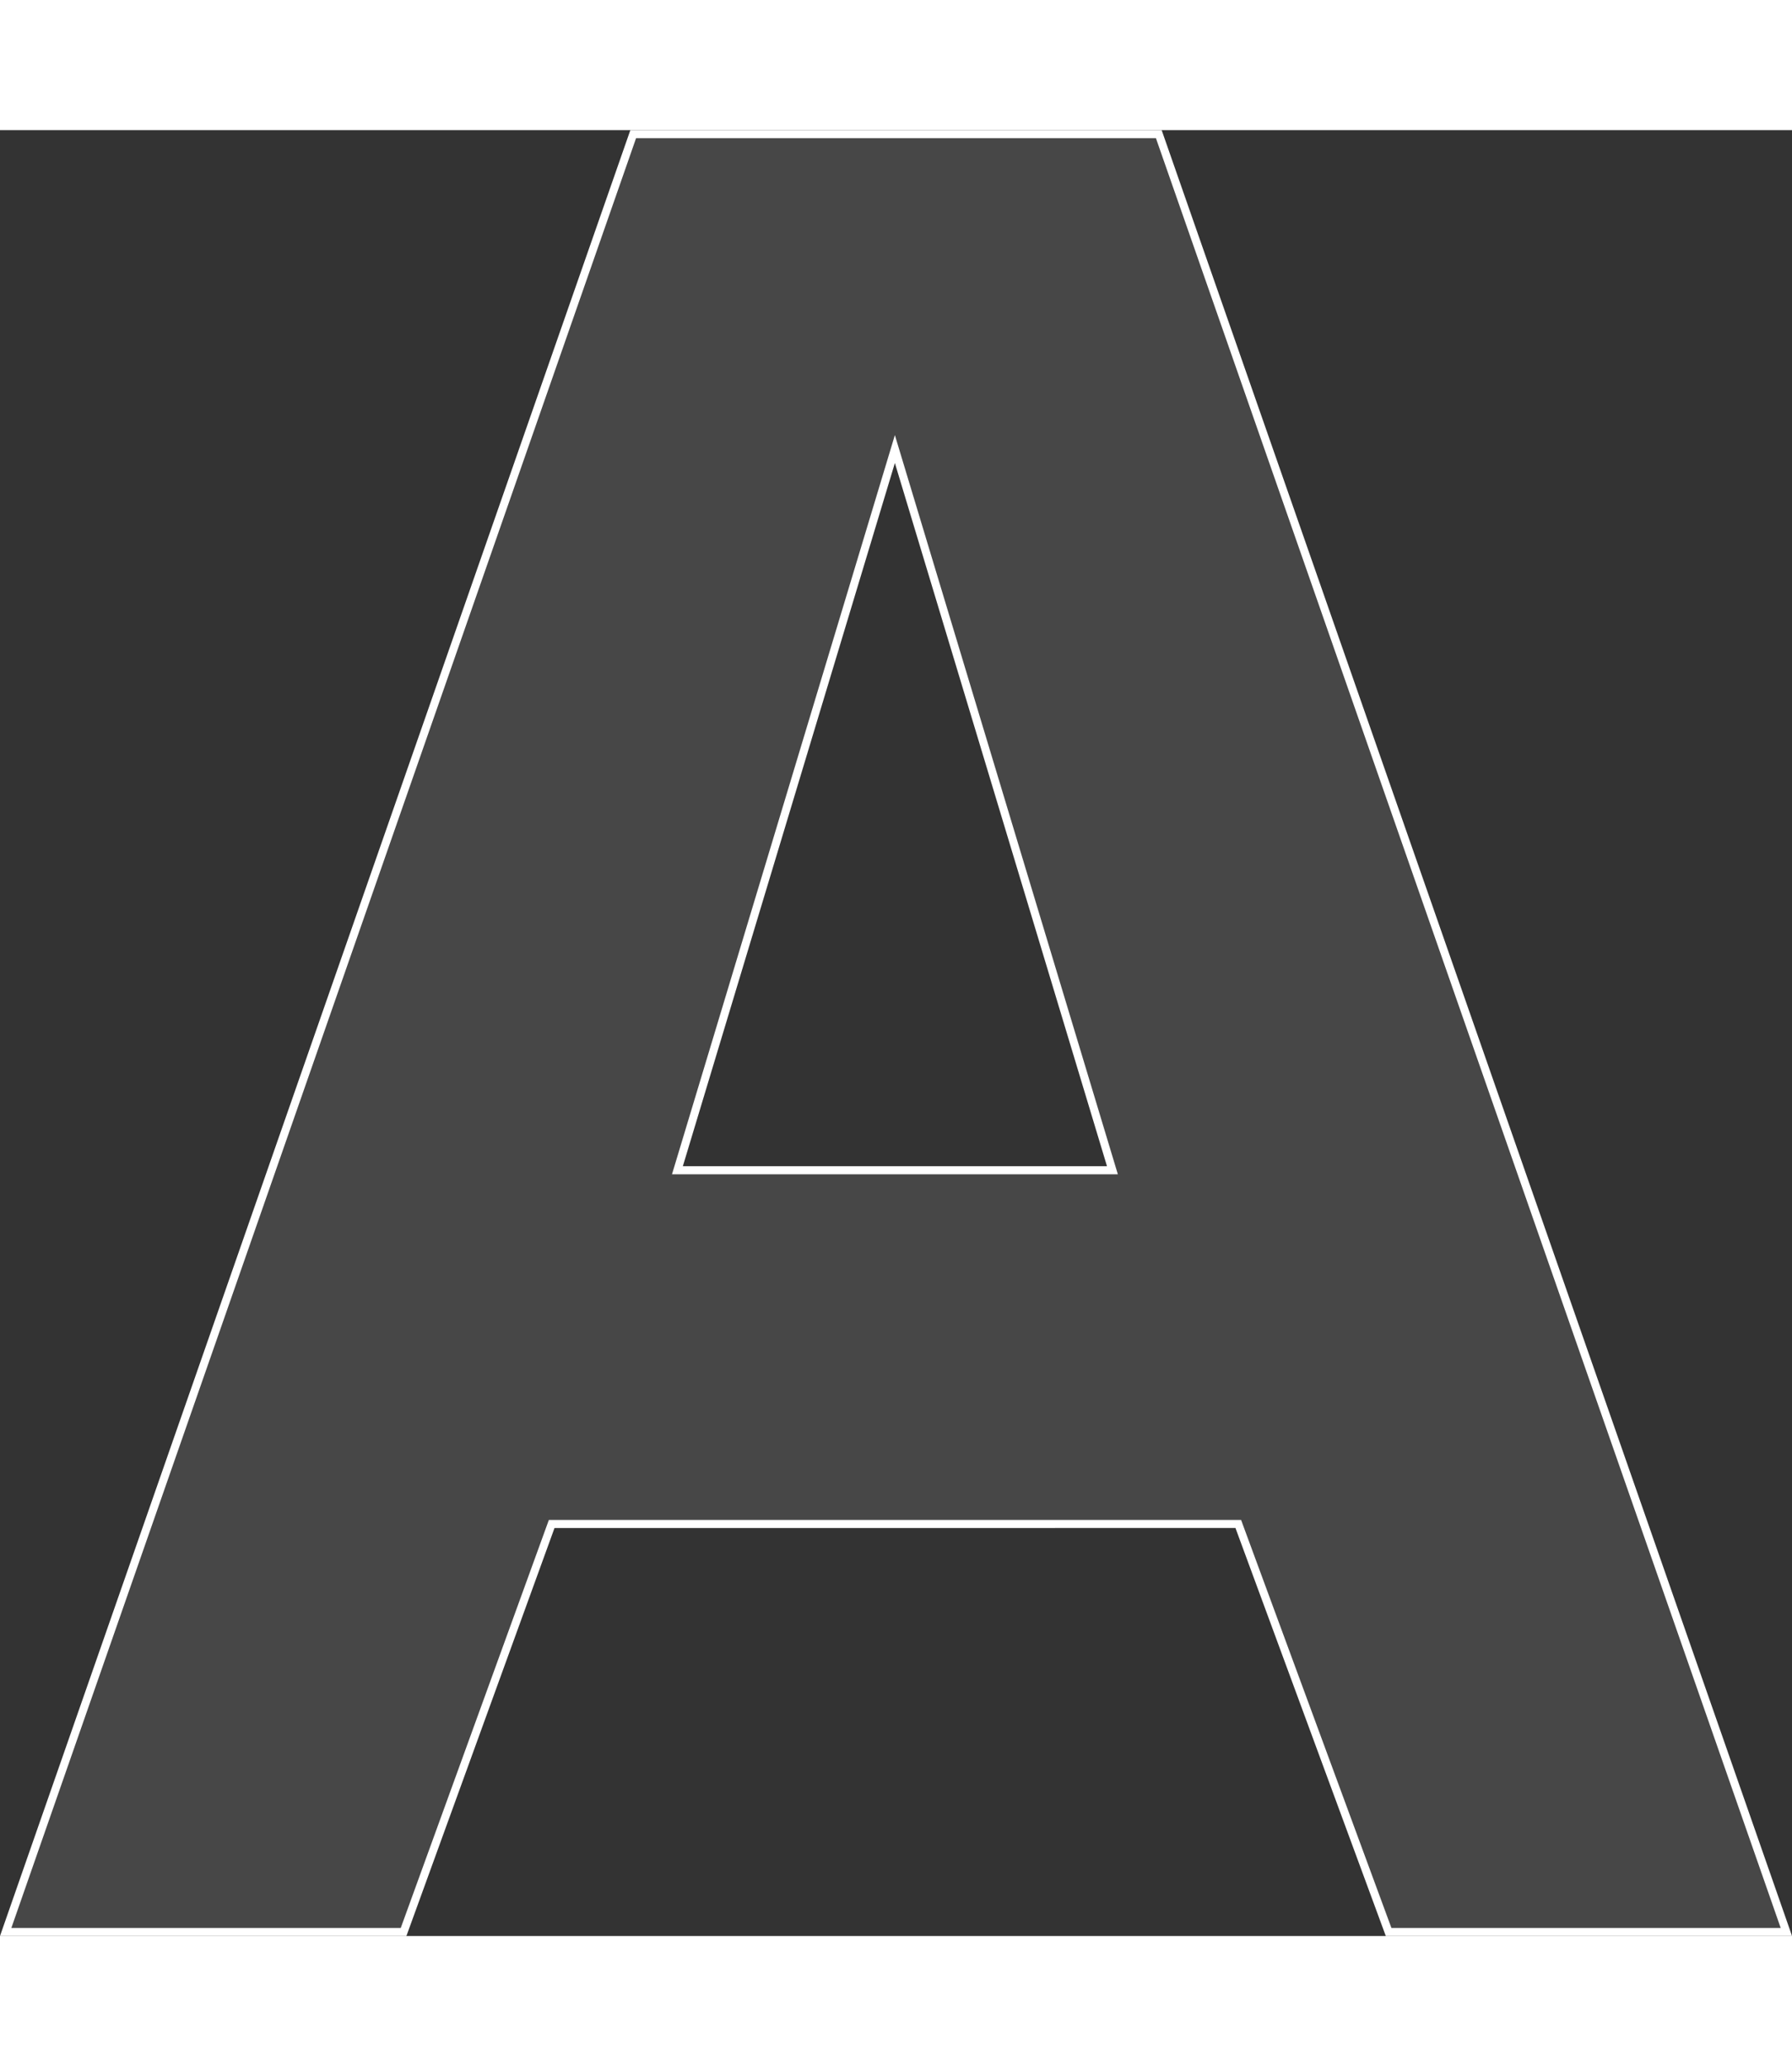 <svg xmlns="http://www.w3.org/2000/svg" width="194.302" height="223.929" viewBox="0 0 222.302 223.929">
  <rect x="0" y="0" width="222.302" height="223.929" fill="#333333" stroke="none"/>
  <path id="Path_129" data-name="Path 129" d="M505.74,215.637,427.893,438.566h49.36l18.374-50.594H580.8l18.649,50.594h49.343L570.94,215.637Zm59.448,128.476H511.224L538.2,254.686Z" transform="translate(-427.189 -215.137)" fill="rgba(255,255,255,0.1)" stroke="#fff" stroke-width="1"/>
</svg>
